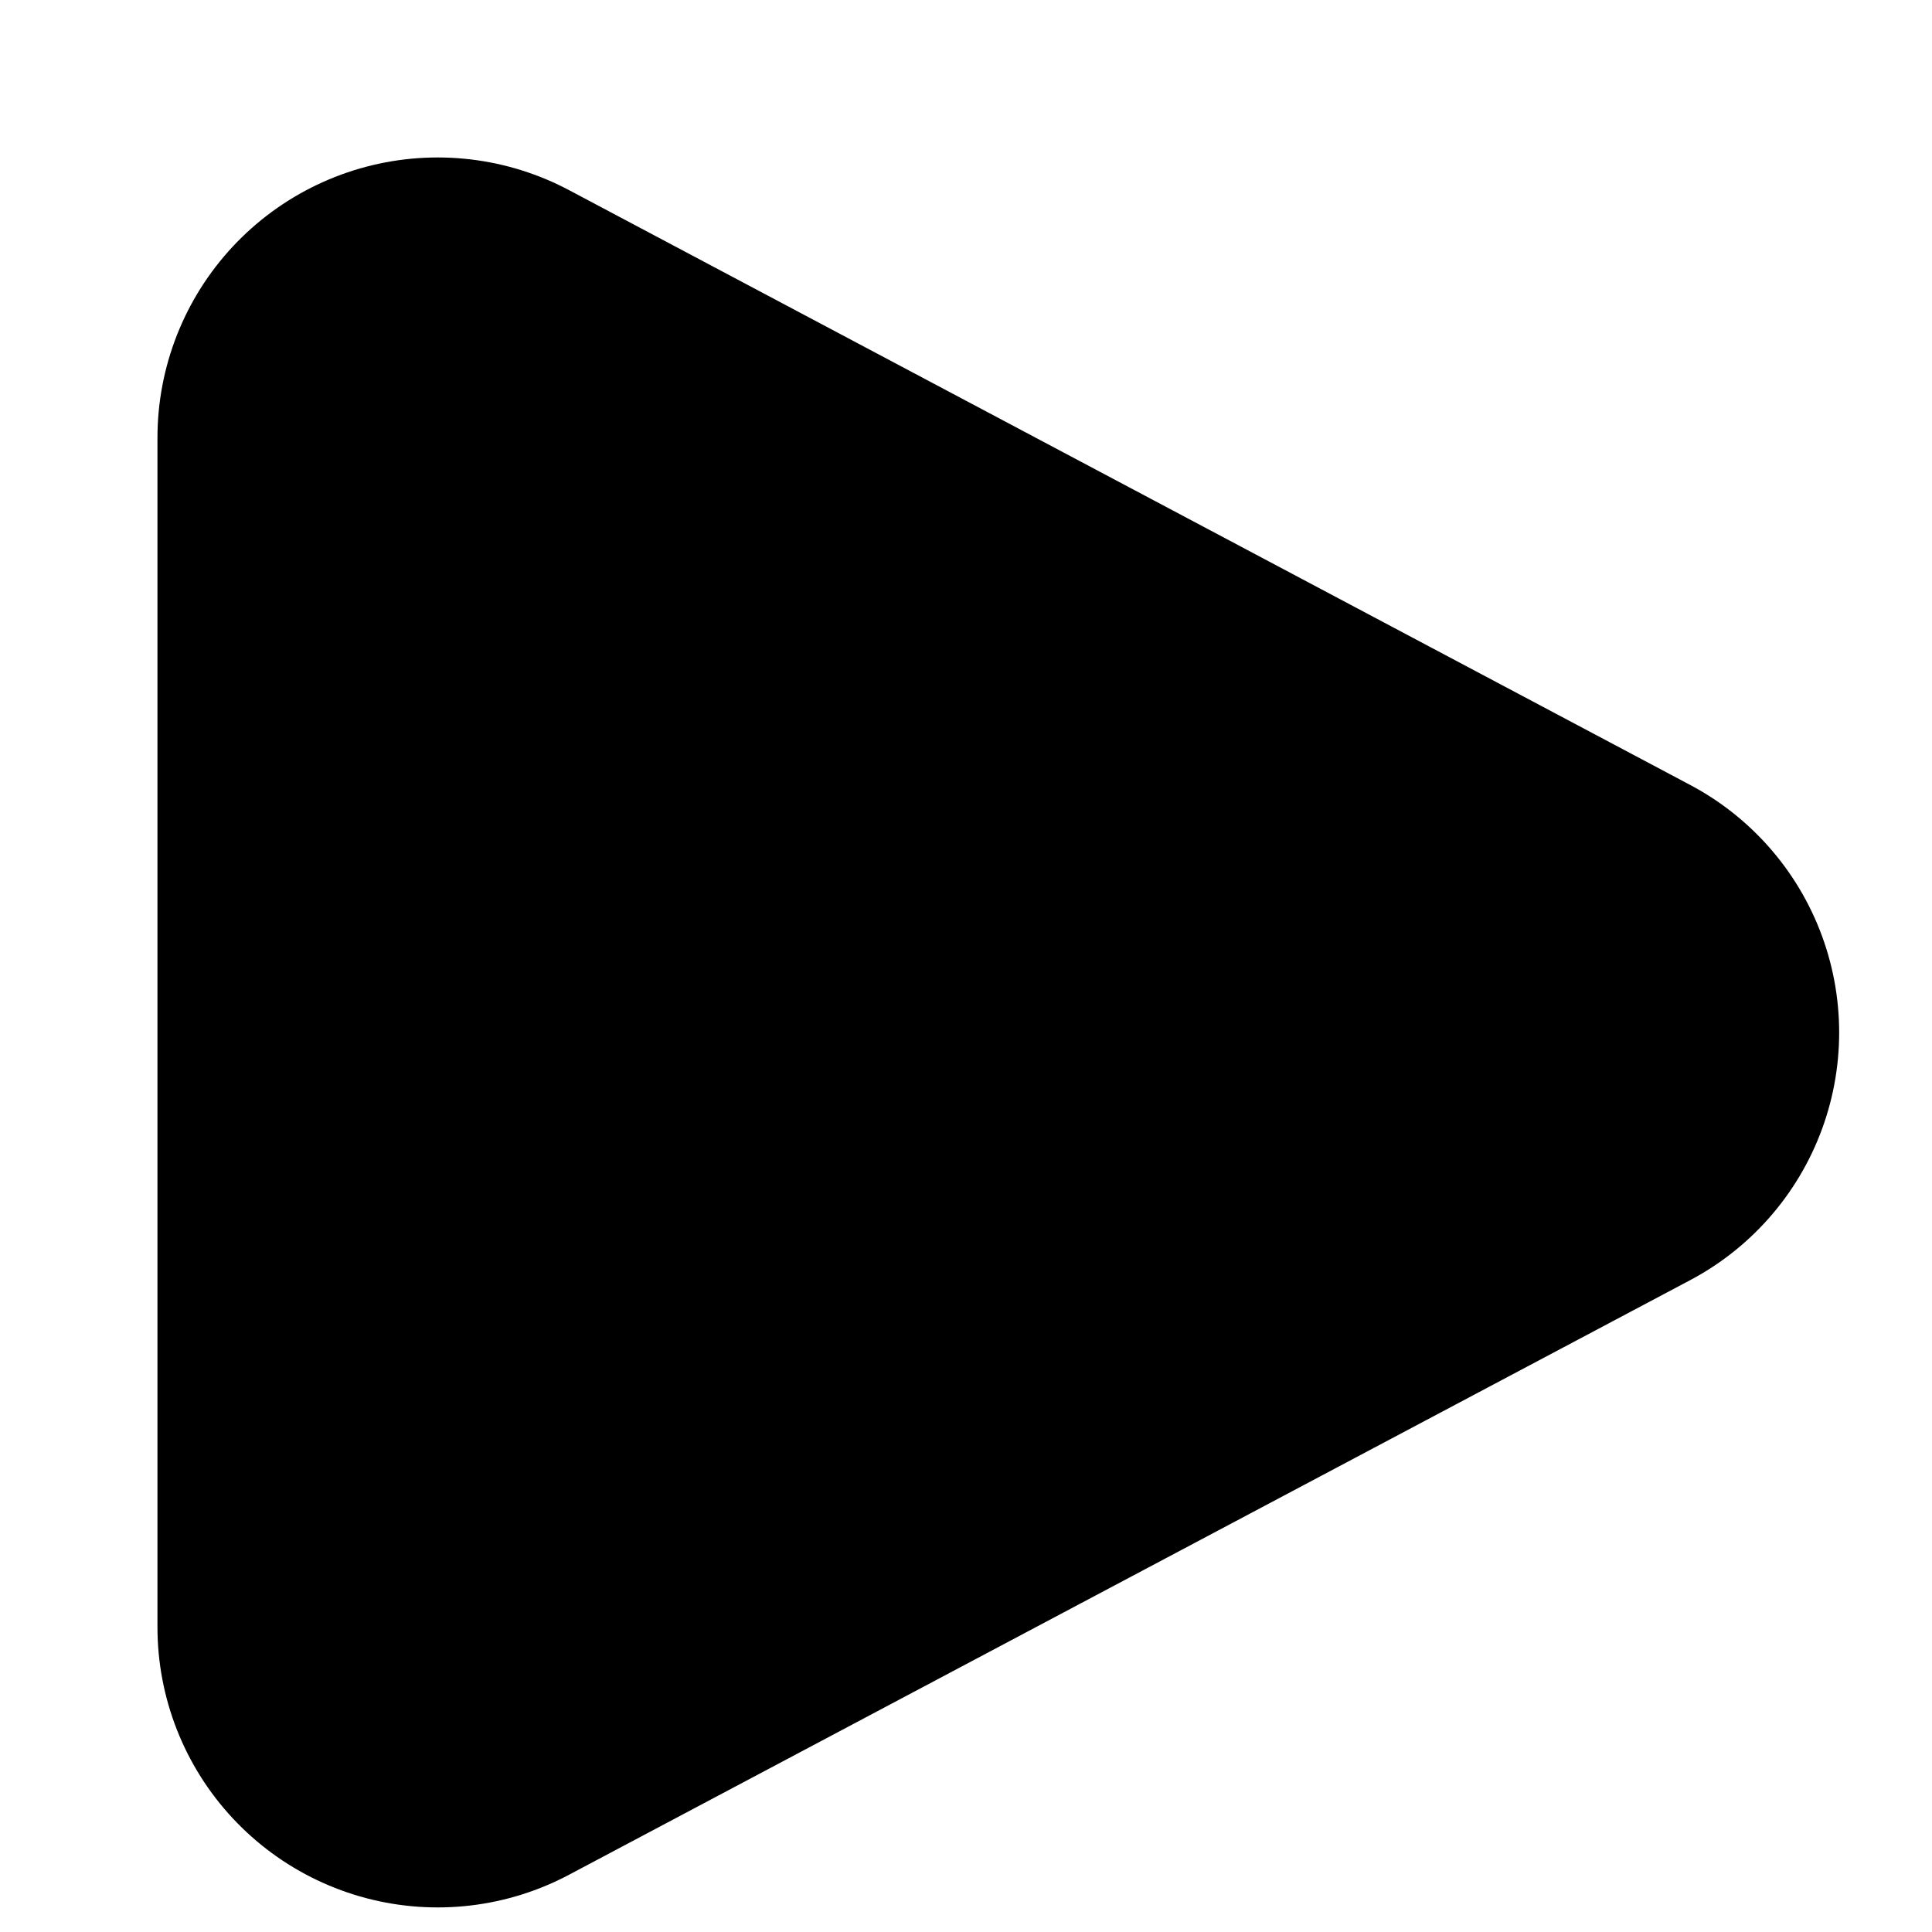 <svg width="9" height="9" viewBox="0 0 9 9" fill="none" xmlns="http://www.w3.org/2000/svg">
<path d="M7.262 4.81L2.039 7.58V2.039L7.262 4.81Z" fill="black" stroke="black" stroke-width="2.611" stroke-linecap="round" stroke-linejoin="round"/>
</svg>
